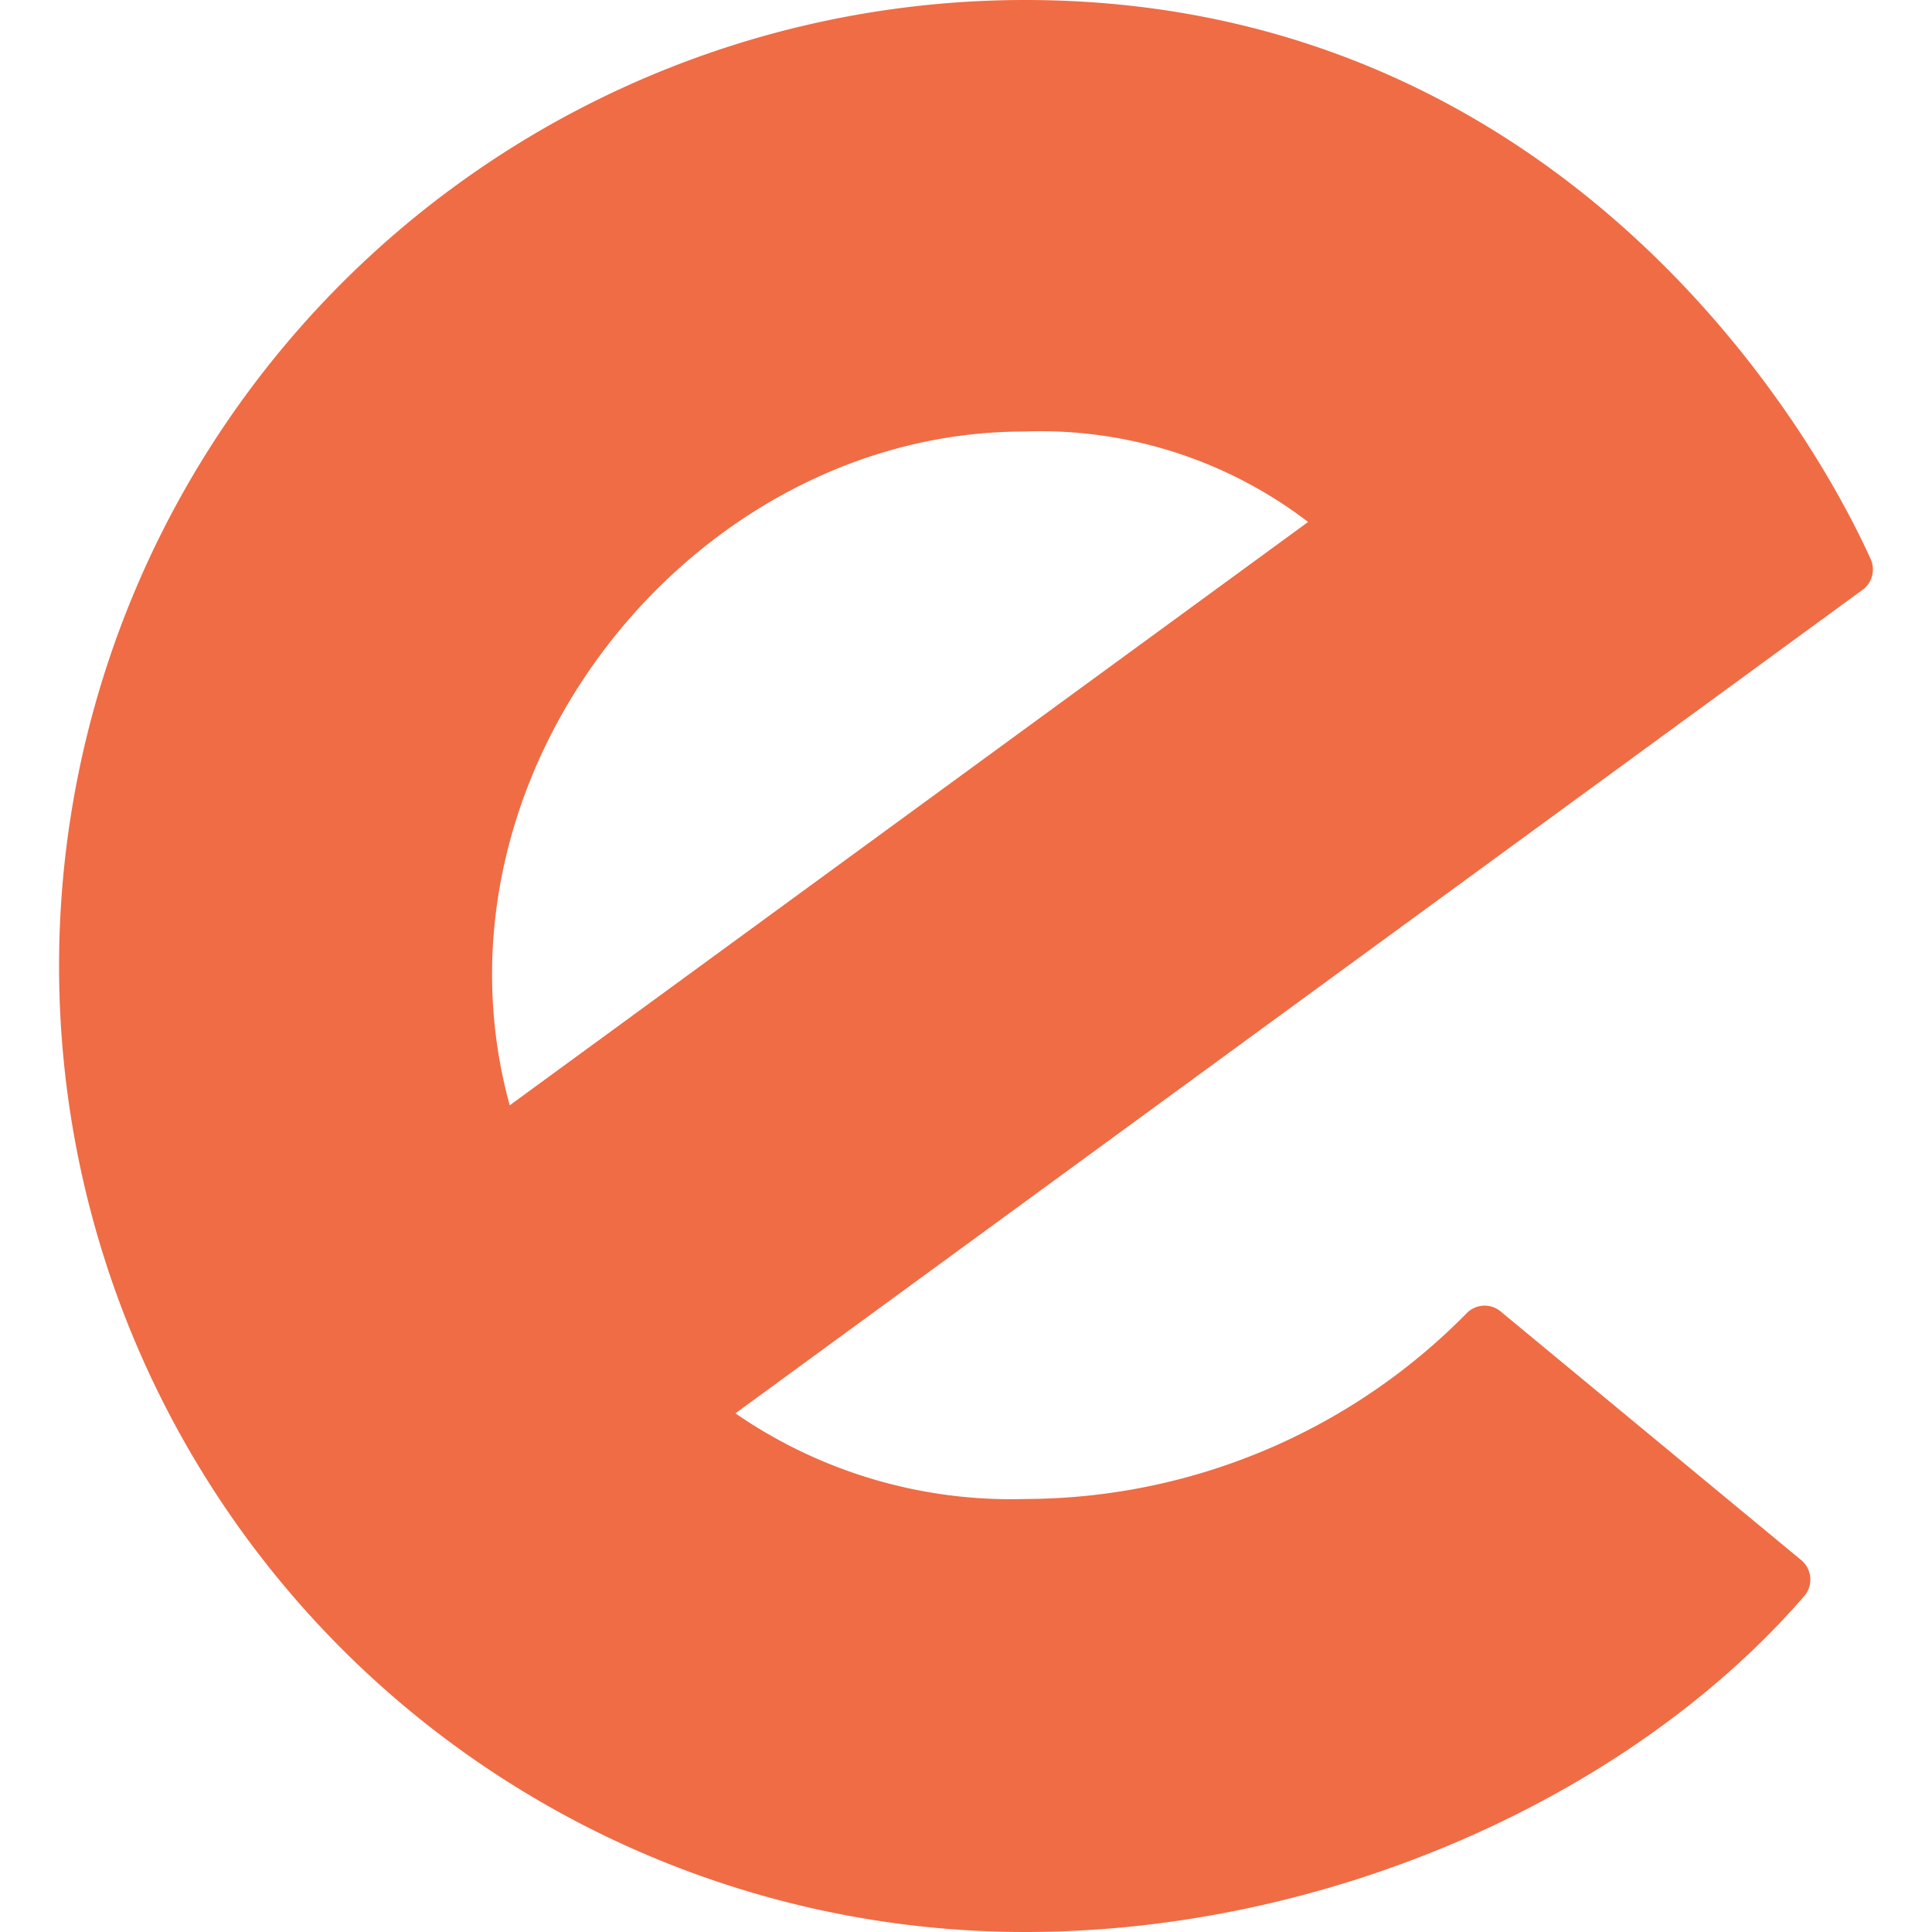 <svg xmlns="http://www.w3.org/2000/svg" viewBox="0 0 52.56 43.8" height="52.56" width="52.56" class="site-logo"><path class="cls-2" d="M40.827 31.3a.68.68 0 0 0-.93.05 16.89 16.89 0 0 1-12 5.05 13.2 13.2 0 0 1-7.89-2.33l30.7-22.43a.69.69 0 0 0 .18-.82c-2.1-4.62-9.13-15.2-23-15.2a26.28 26.28 0 0 0 0 52.56c8.16 0 16.41-3.62 21.19-9.13a.69.69 0 0 0-.09-1zm-13-23.94a12 12 0 0 1 7.76 2.46l-21.72 15.87c-2.47-8.99 4.95-18.33 13.99-18.33z" fill="#ef6c45"/></svg>